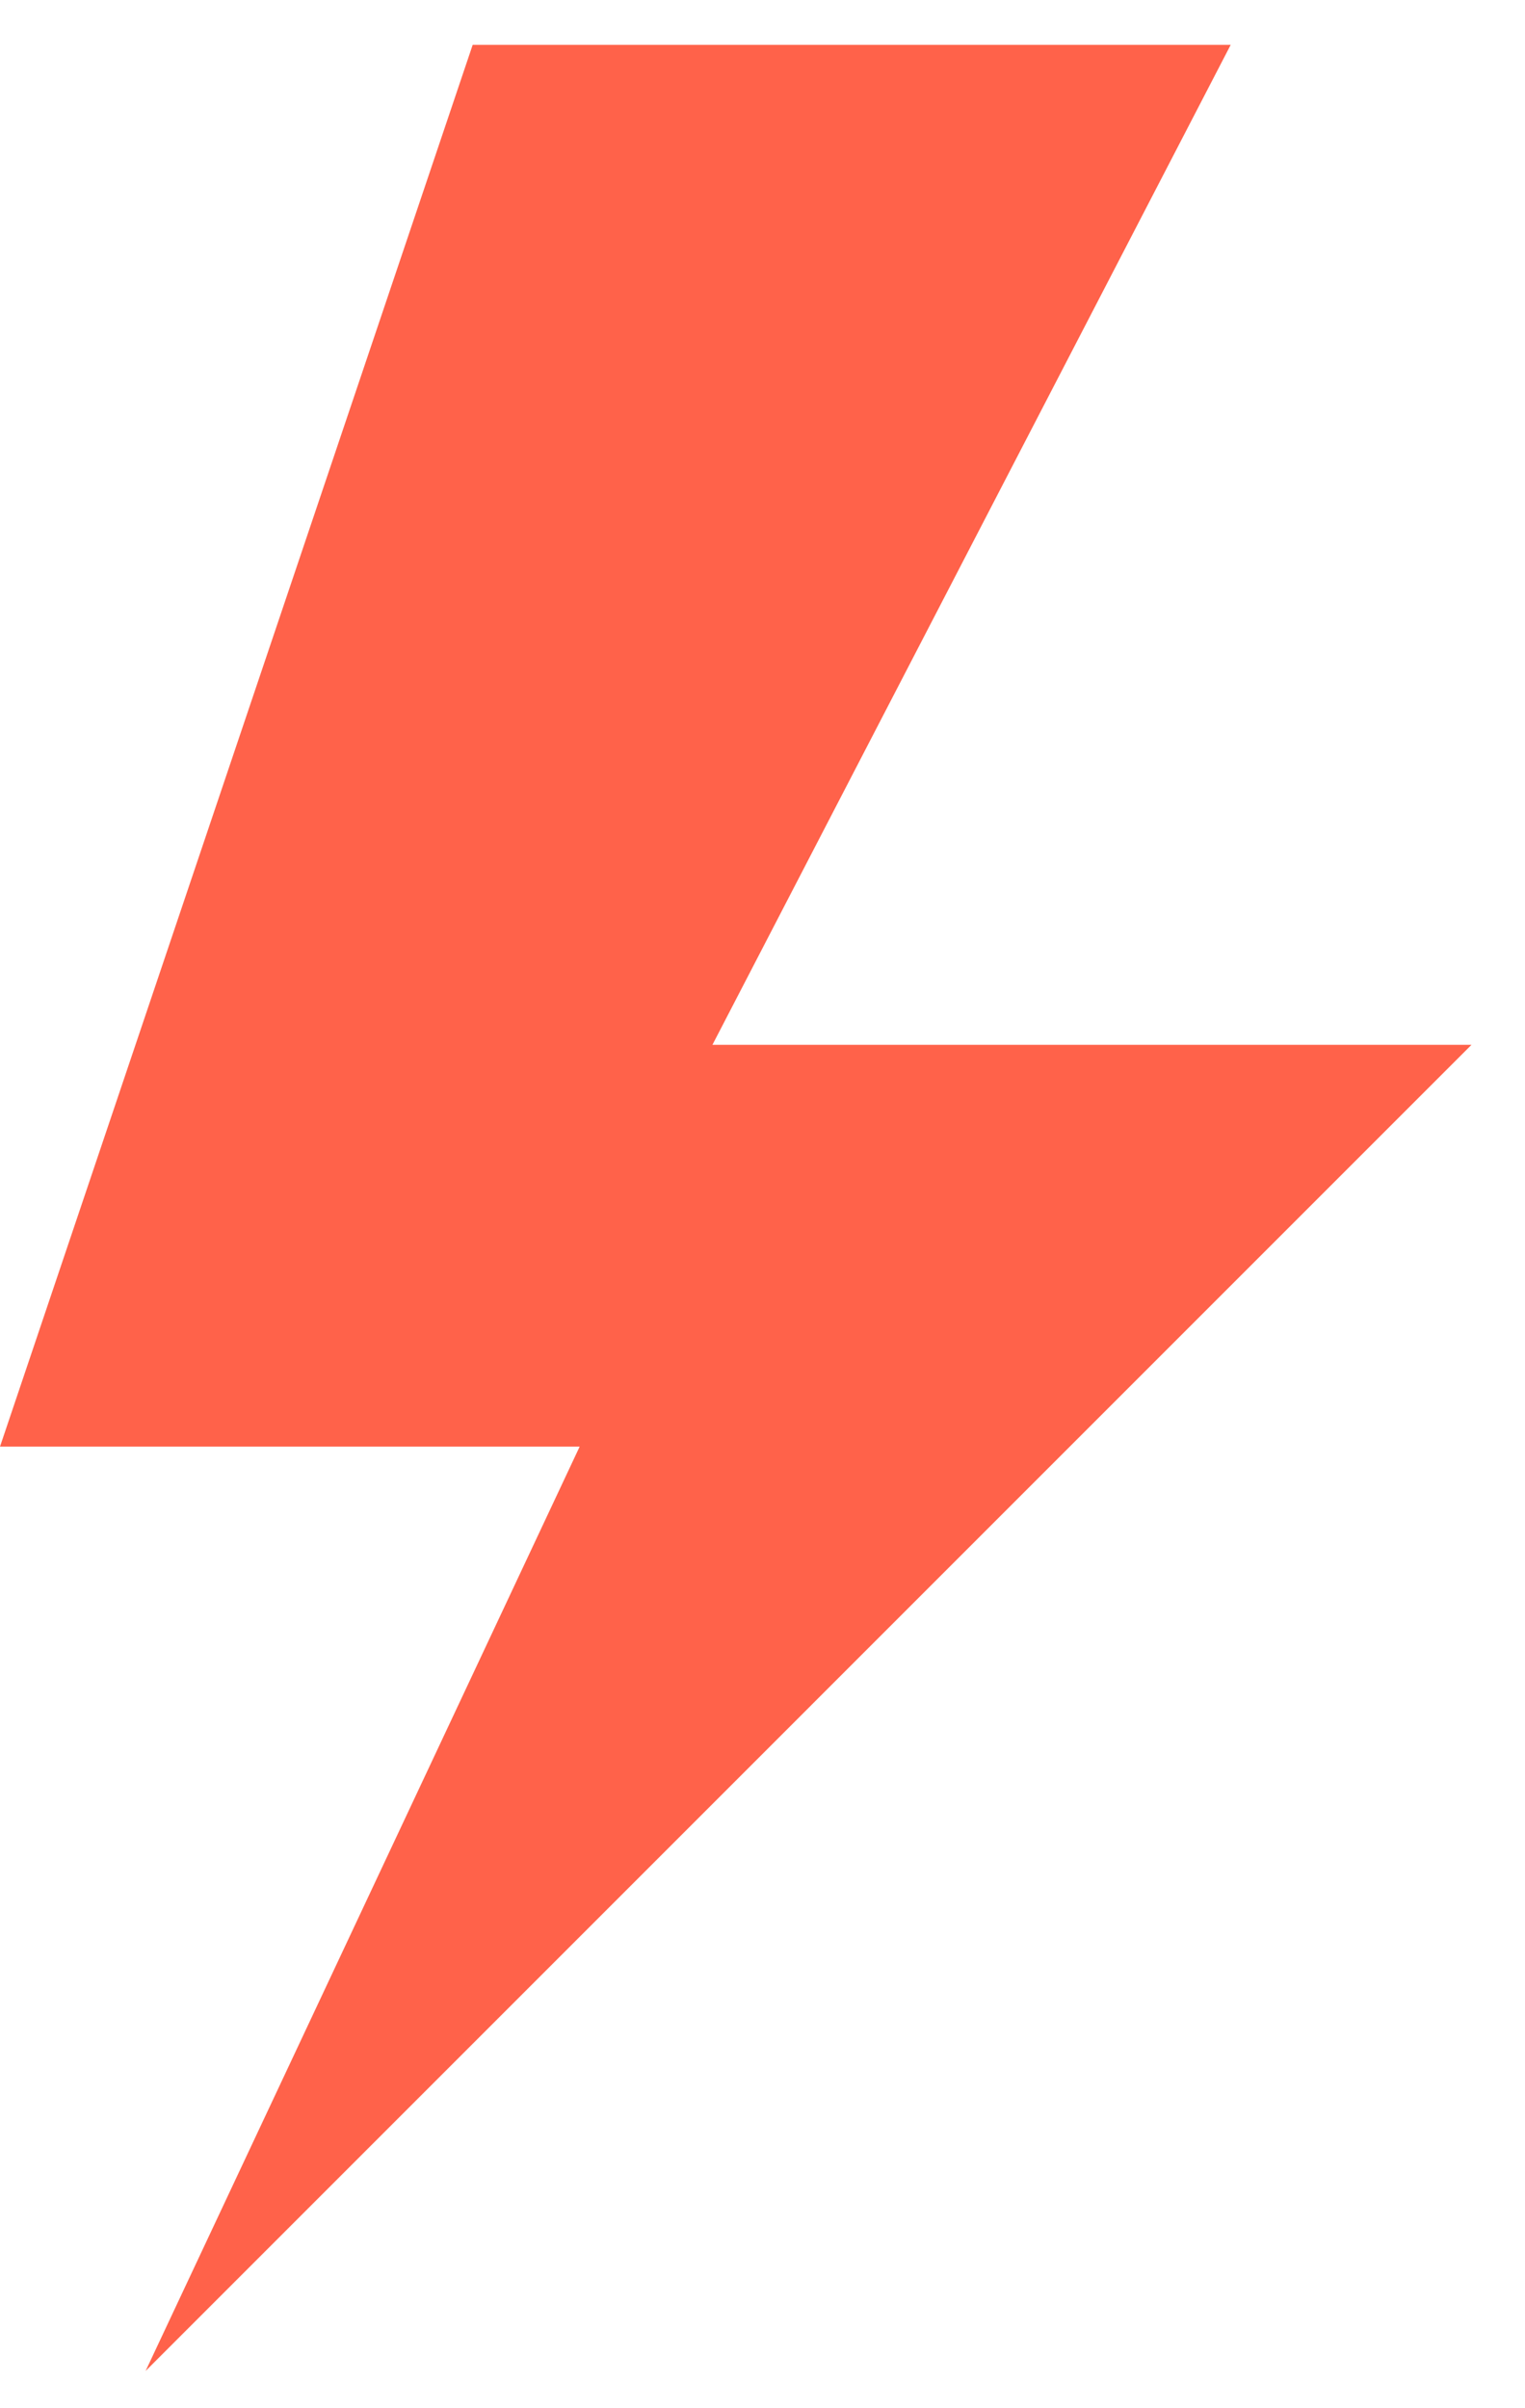 <svg width="19" height="30" viewBox="0 0 19 30" fill="none" xmlns="http://www.w3.org/2000/svg">
<path d="M5.889 0.559H15.333L8.876 13.016H18.333L1.814 29.536L7.222 18.021H0L5.889 0.559Z" fill="#FF624A"/>
</svg>
